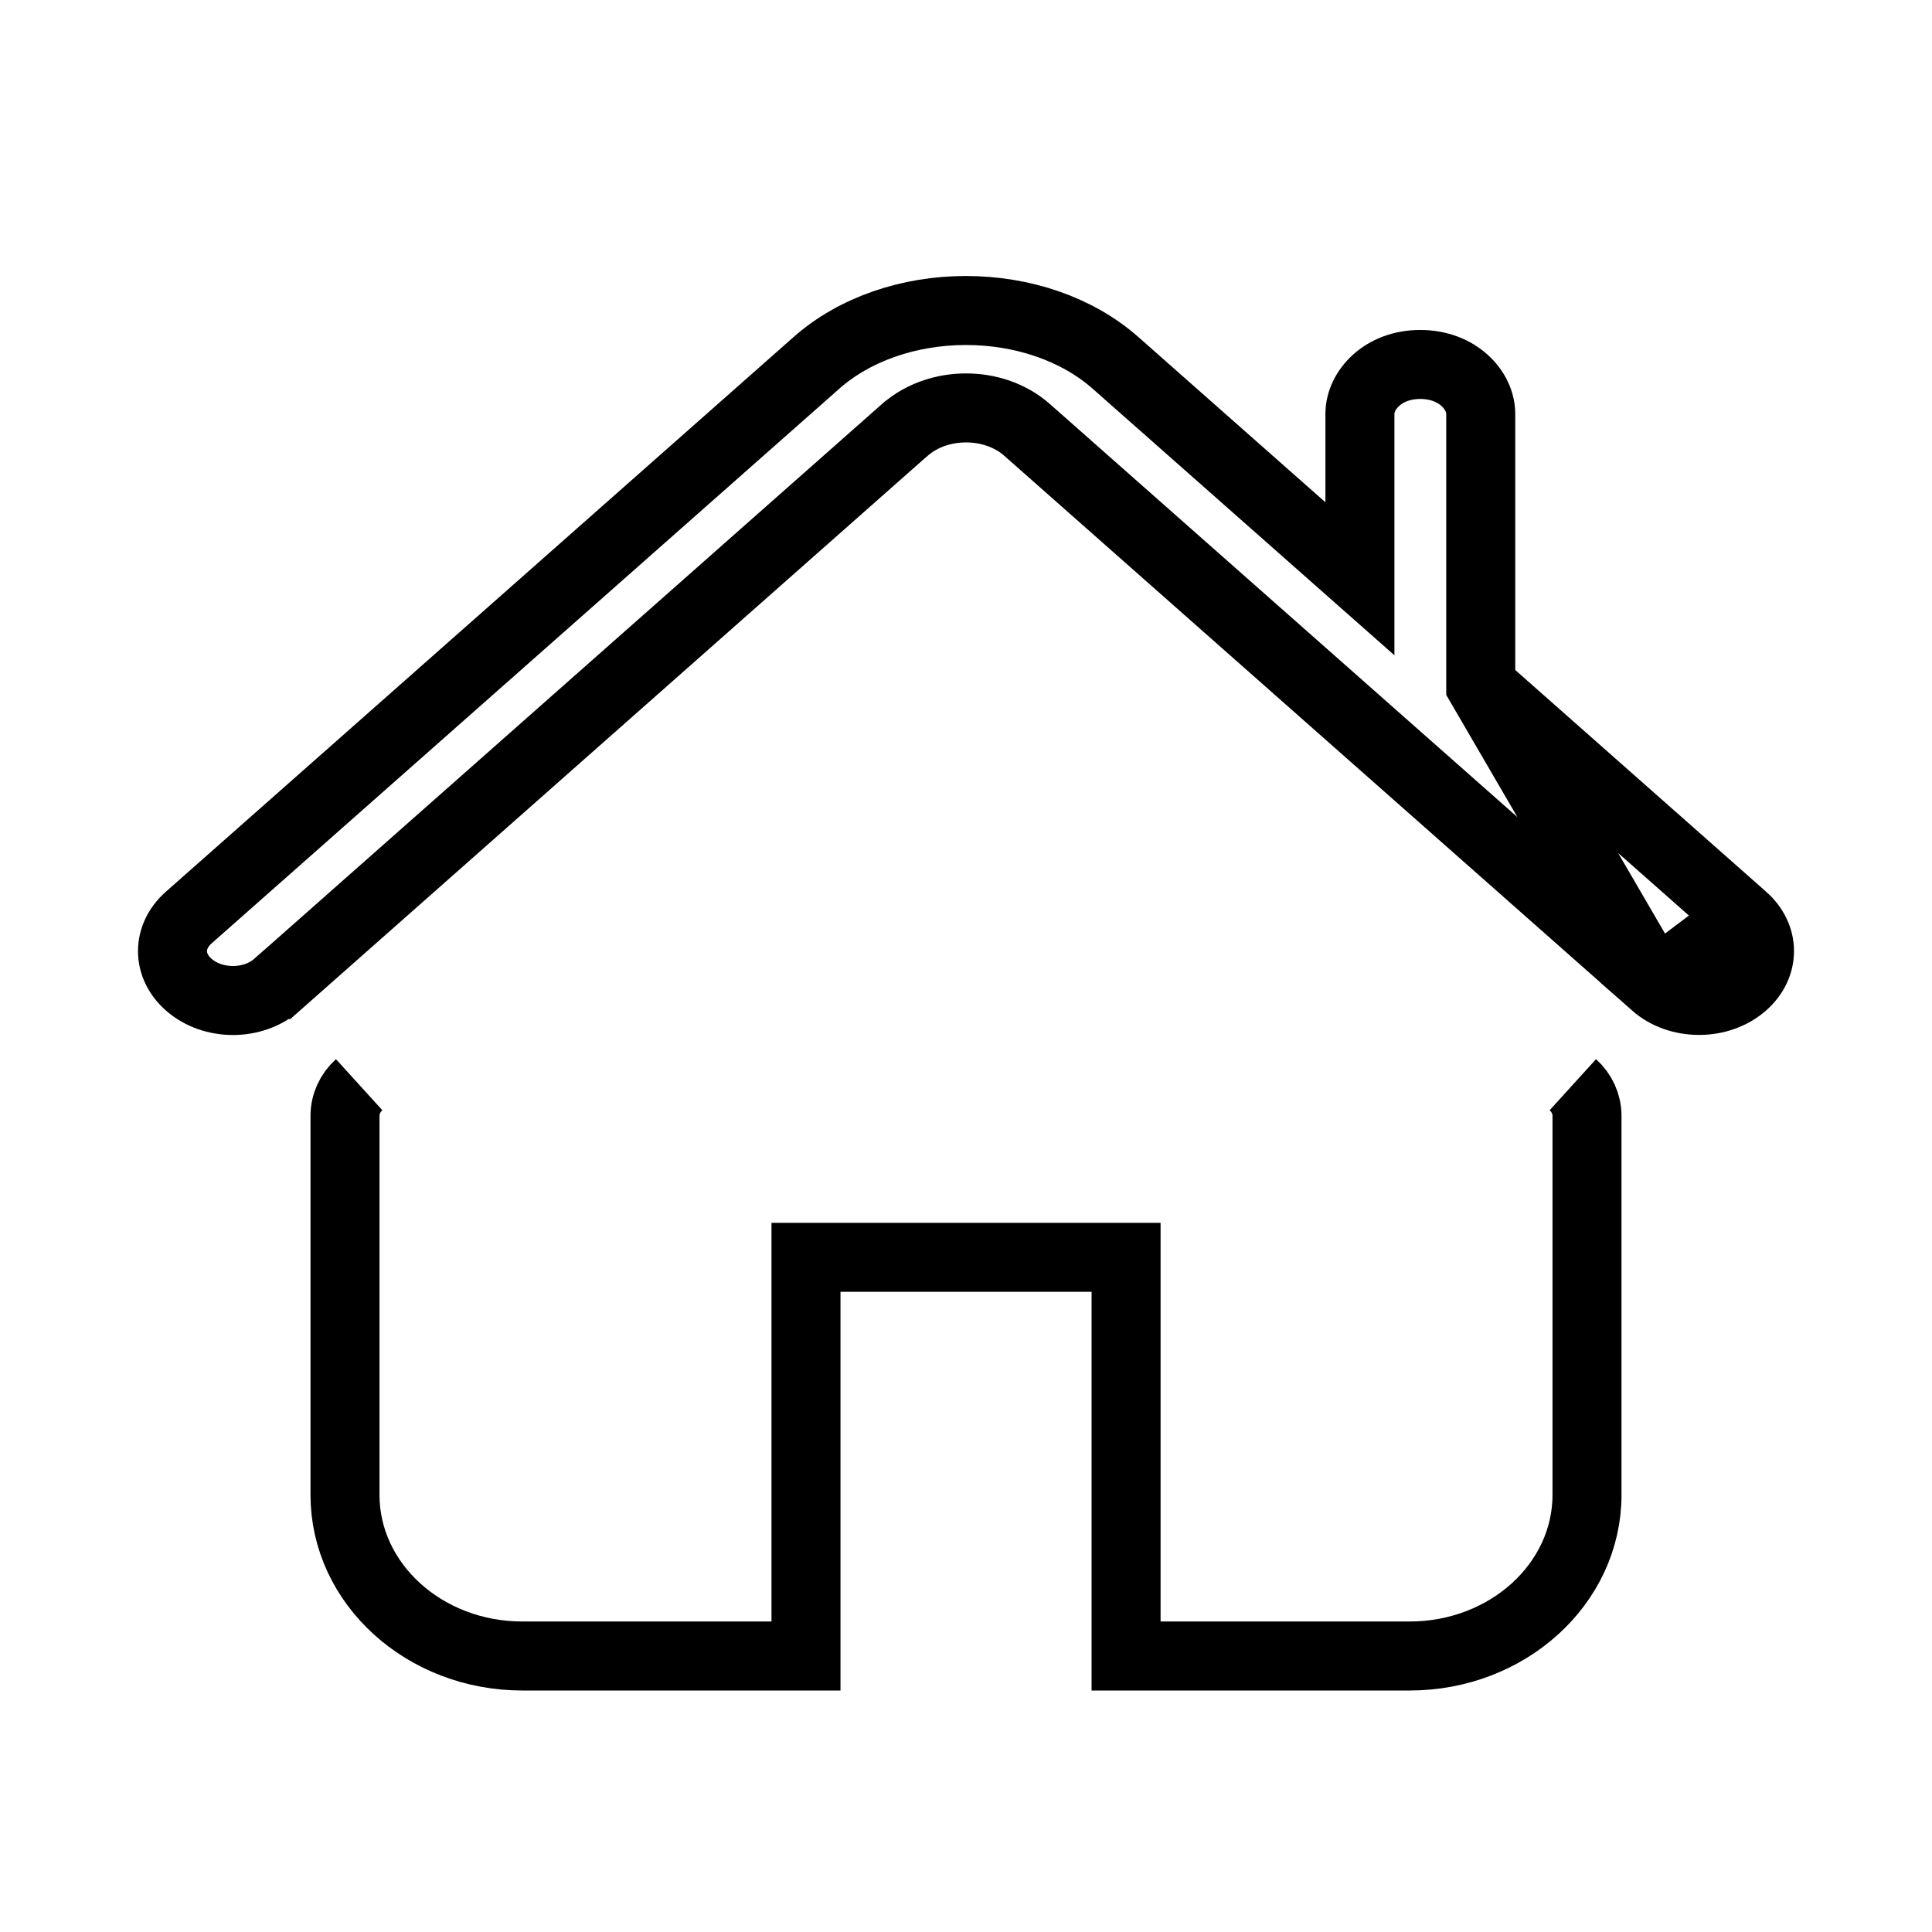 <svg width="28" height="28" viewBox="0 0 28 28" fill="none" xmlns="http://www.w3.org/2000/svg">
<path d="M5.205 15.72C5.074 15.839 5 16.001 5 16.171V21.665C5 22.954 6.151 24 7.571 24H11.681V18.222H16.32V24H20.429C21.849 24 23 22.954 23 21.665V16.171C23 16.001 22.926 15.839 22.795 15.72" stroke="black"/>
<path d="M21.46 9.936V9.71V5.997C21.46 5.659 21.128 5.282 20.583 5.282C20.041 5.282 19.709 5.658 19.709 5.997V7.279V8.388L18.878 7.654L16.169 5.261C16.169 5.261 16.169 5.261 16.169 5.261C15.606 4.763 14.814 4.5 13.998 4.5C13.182 4.5 12.39 4.765 11.829 5.262L11.828 5.263L2.734 13.299C2.734 13.299 2.734 13.299 2.734 13.299C2.422 13.576 2.422 13.994 2.734 14.269L2.734 14.269C3.082 14.577 3.67 14.577 4.017 14.269L4.018 14.269L13.111 6.232L13.113 6.231C13.368 6.007 13.697 5.912 13.999 5.912C14.302 5.911 14.631 6.006 14.886 6.231L14.887 6.232L23.982 14.268L21.46 9.936ZM21.46 9.936L21.629 10.085M21.46 9.936L21.629 10.085M21.629 10.085L25.266 13.299M21.629 10.085L25.266 13.299M25.266 13.299C25.578 13.575 25.578 13.993 25.266 14.269C25.098 14.417 24.867 14.499 24.624 14.499C24.382 14.499 24.151 14.418 23.982 14.269L25.266 13.299Z" stroke="black"/>
</svg>
